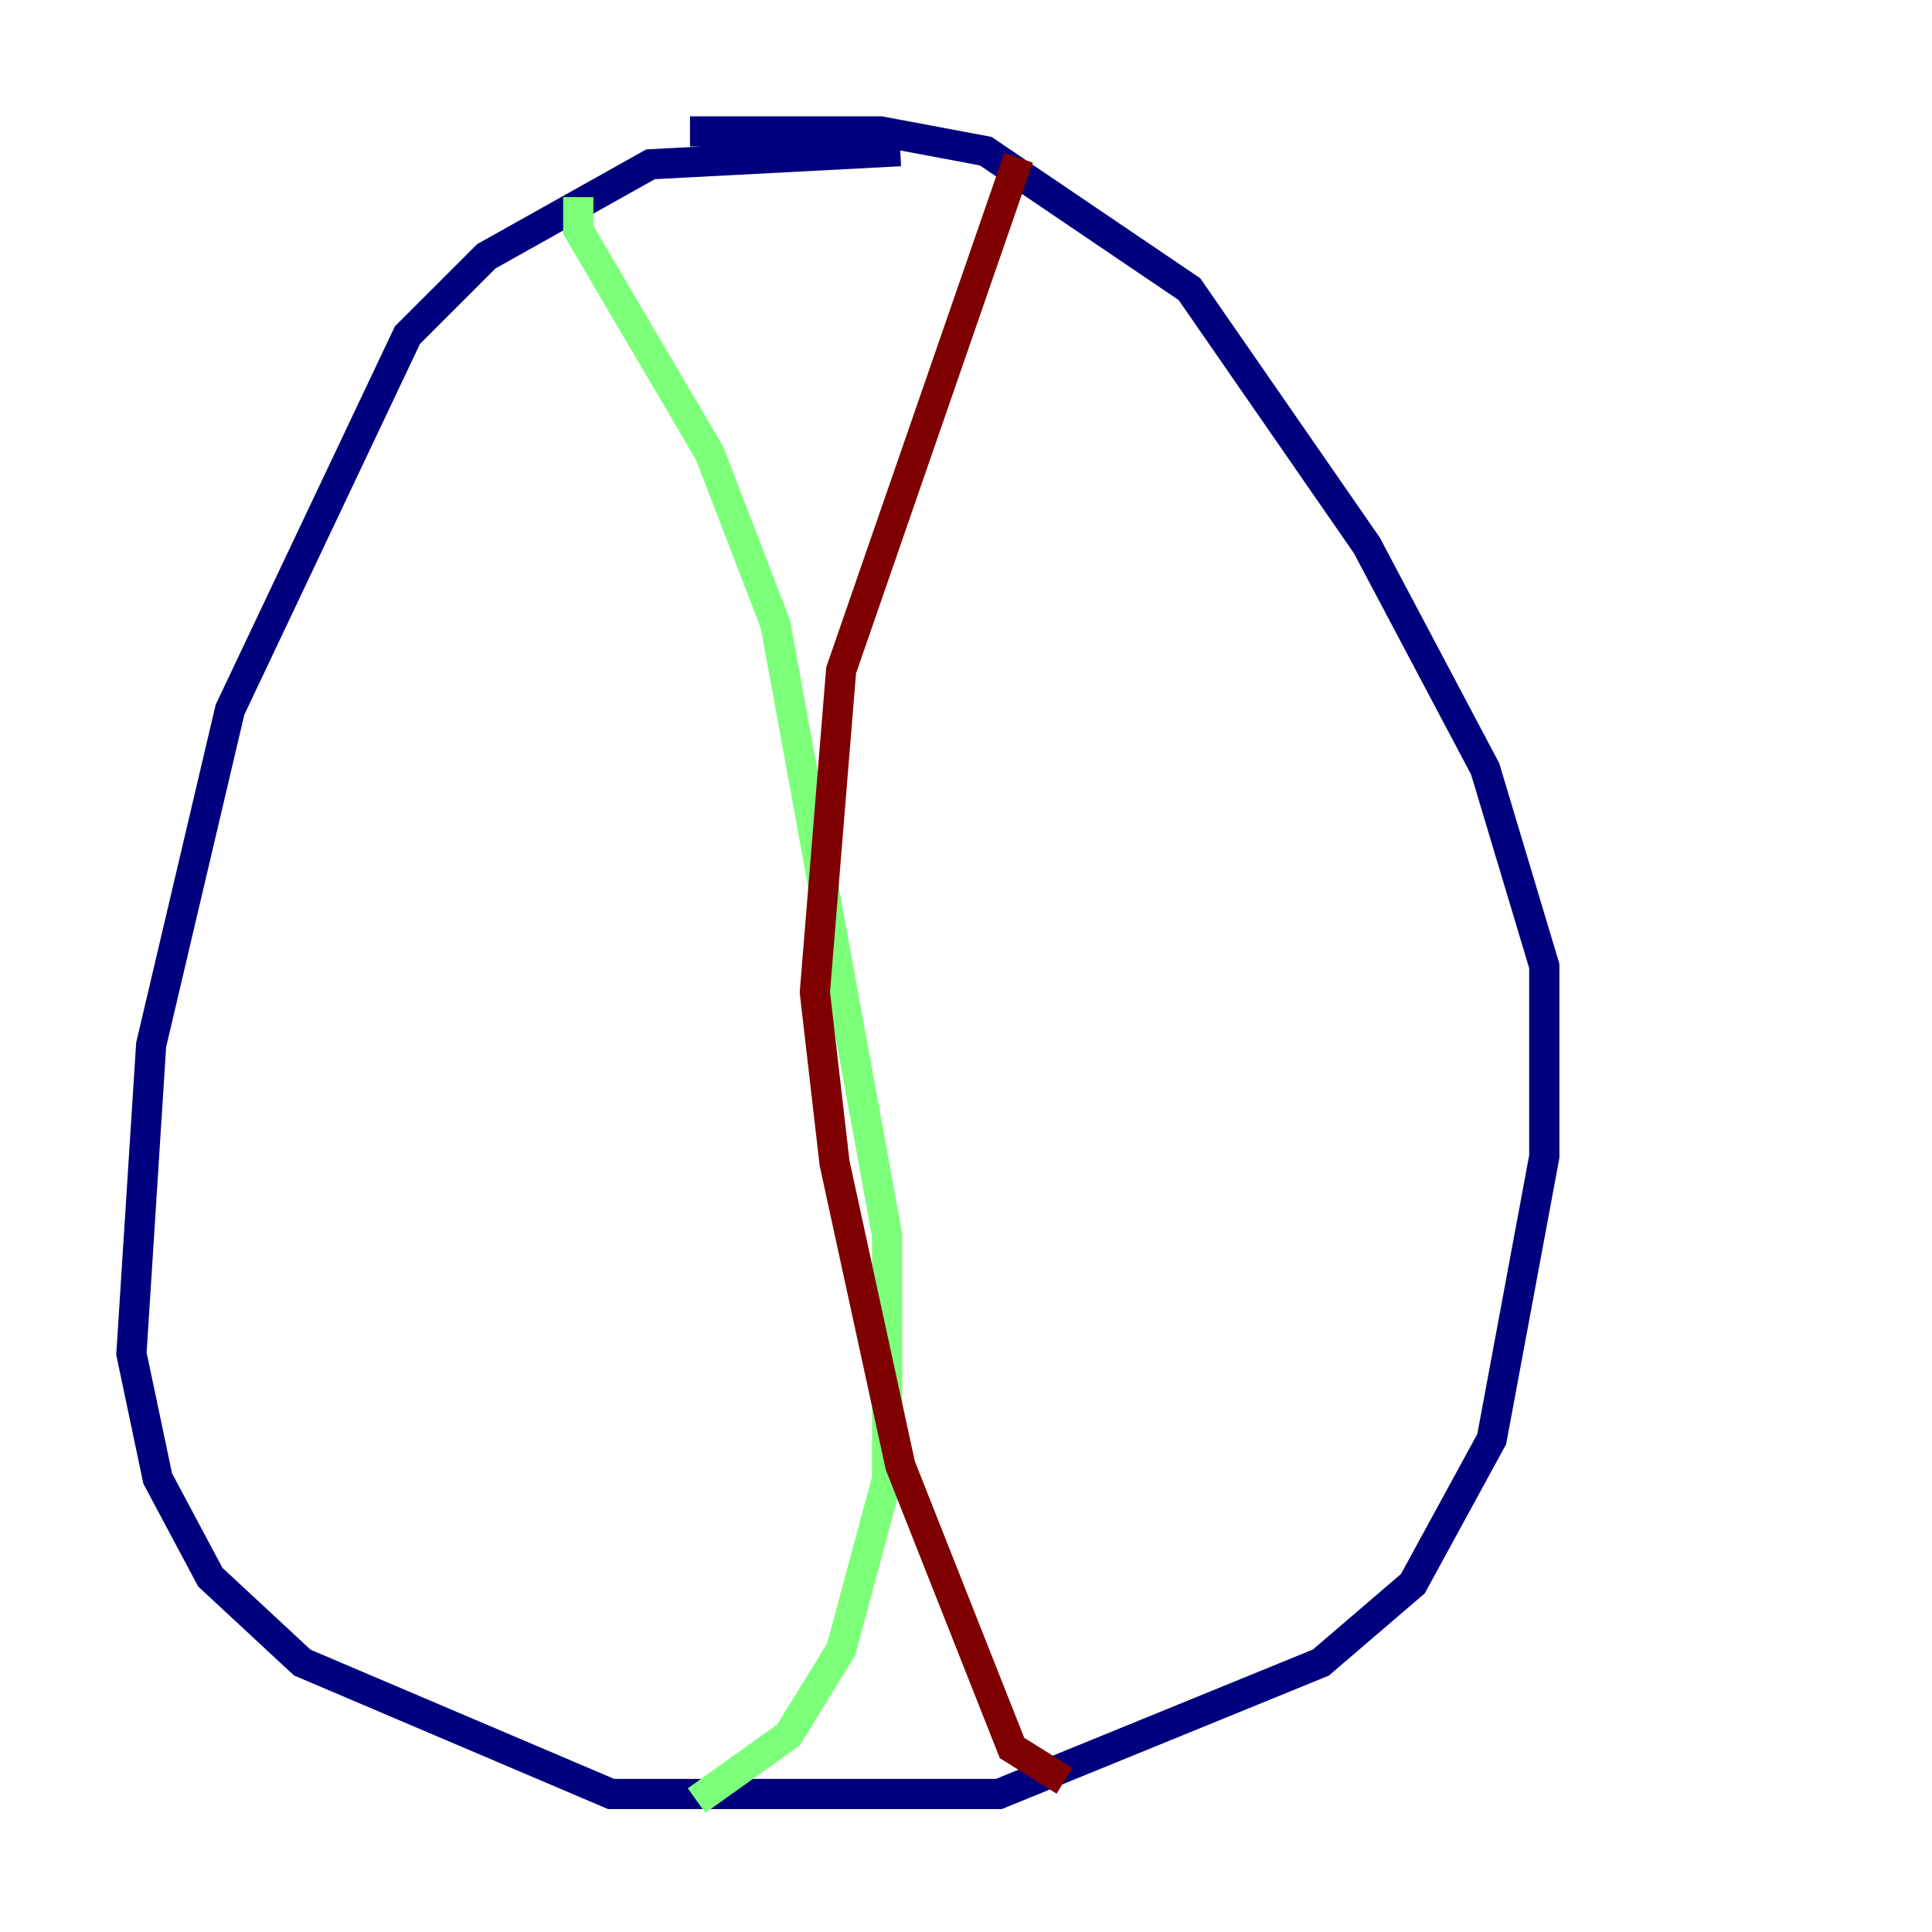 <?xml version="1.0" encoding="utf-8" ?>
<svg baseProfile="tiny" height="128" version="1.2" viewBox="0,0,128,128" width="128" xmlns="http://www.w3.org/2000/svg" xmlns:ev="http://www.w3.org/2001/xml-events" xmlns:xlink="http://www.w3.org/1999/xlink"><defs /><polyline fill="none" points="59.646,10.014 43.102,10.884 32.218,16.98 26.993,22.204 15.238,47.02 10.014,69.225 8.707,89.687 10.449,97.959 13.932,104.49 20.027,110.15 40.49,118.857 66.177,118.857 87.51,110.15 93.605,104.925 98.83,95.347 102.313,76.626 102.313,64.0 98.395,50.939 90.558,36.136 78.803,19.157 65.306,10.014 58.34,8.707 45.714,8.707" stroke="#00007f" stroke-width="2" /><polyline fill="none" points="38.313,13.061 38.313,15.238 47.02,30.041 51.374,41.361 58.776,81.85 58.776,97.959 55.728,109.279 52.245,114.939 46.15,119.293" stroke="#7cff79" stroke-width="2" /><polyline fill="none" points="67.483,10.449 55.728,44.408 53.986,65.742 55.292,77.061 59.646,97.088 67.048,115.809 70.531,117.986" stroke="#7f0000" stroke-width="2" /></svg>